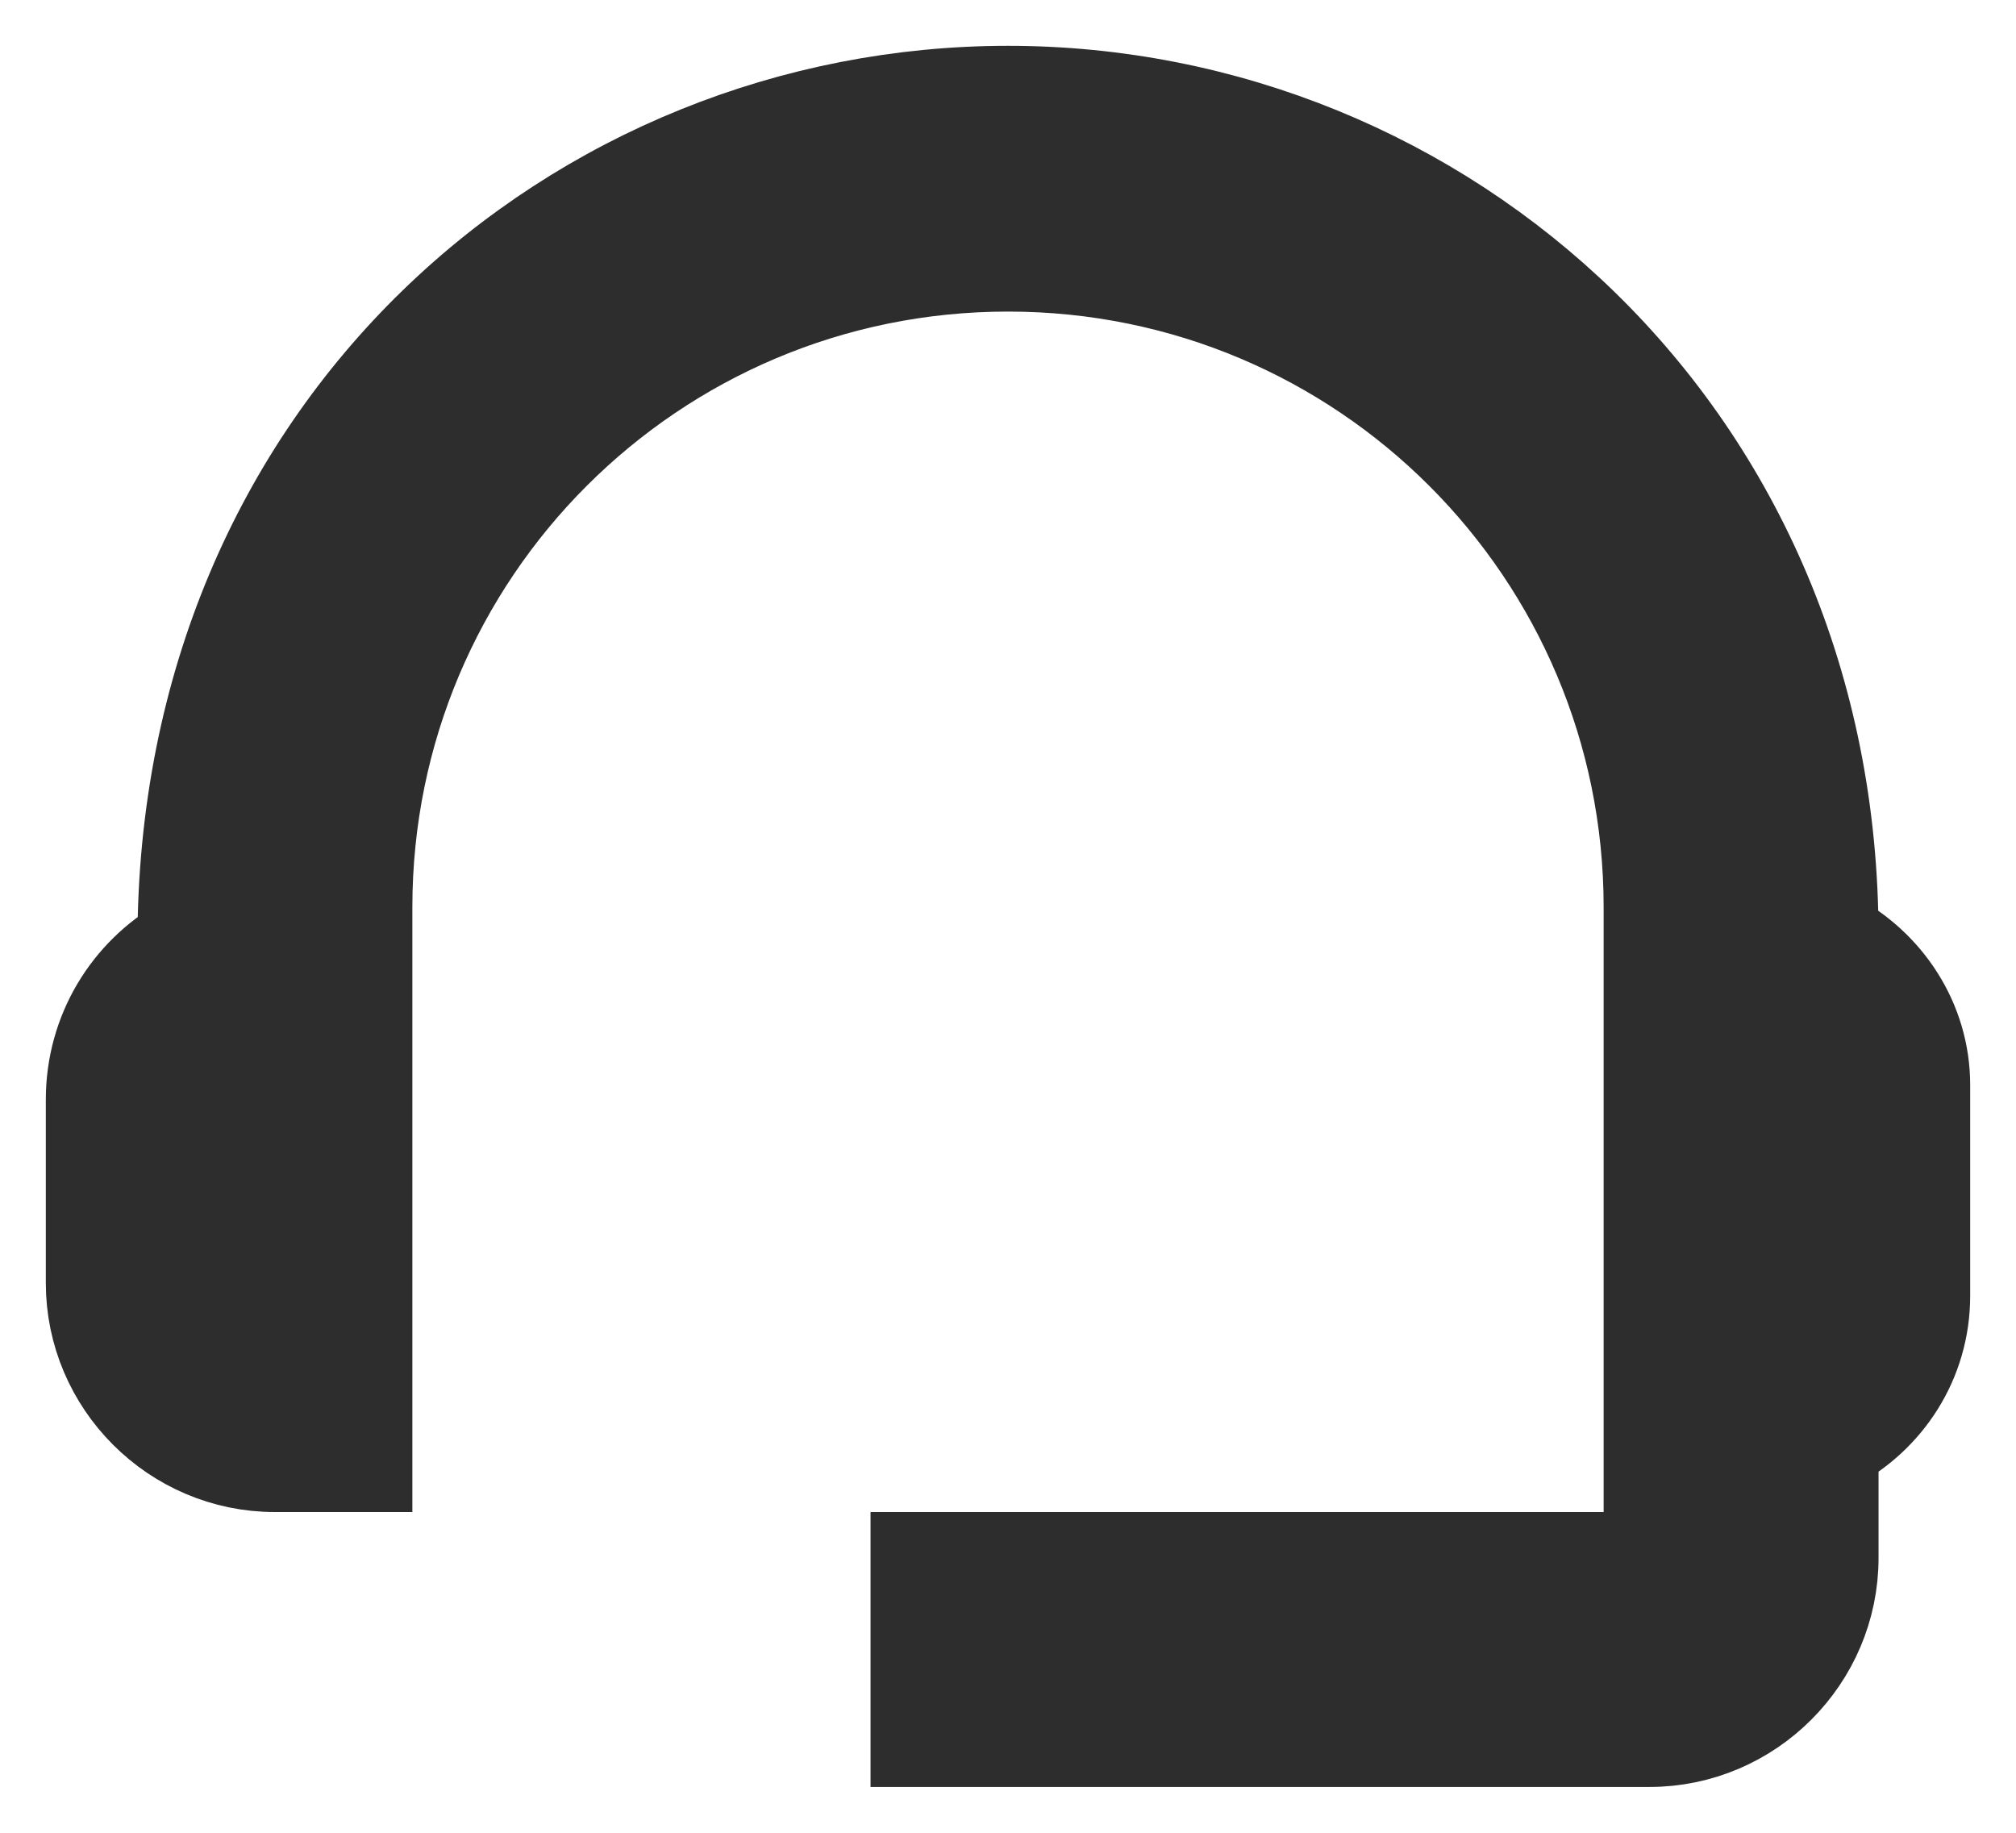 <svg width="22" height="20" viewBox="0 0 22 20" fill="none" xmlns="http://www.w3.org/2000/svg">
<path d="M20 10.22C20 4.73 15.74 1 11 1C6.31 1 2 4.65 2 10.28C1.4 10.62 1 11.26 1 12V14C1 15.1 1.9 16 3 16H4V9.9C4 6.03 7.13 2.9 11 2.9C14.87 2.9 18 6.03 18 9.9V17H10V19H18C19.1 19 20 18.1 20 17V15.78C20.59 15.47 21 14.86 21 14.14V11.84C21 11.14 20.59 10.53 20 10.22Z" fill="#2D2D2D" stroke="#2D2D2D"/>
</svg>
